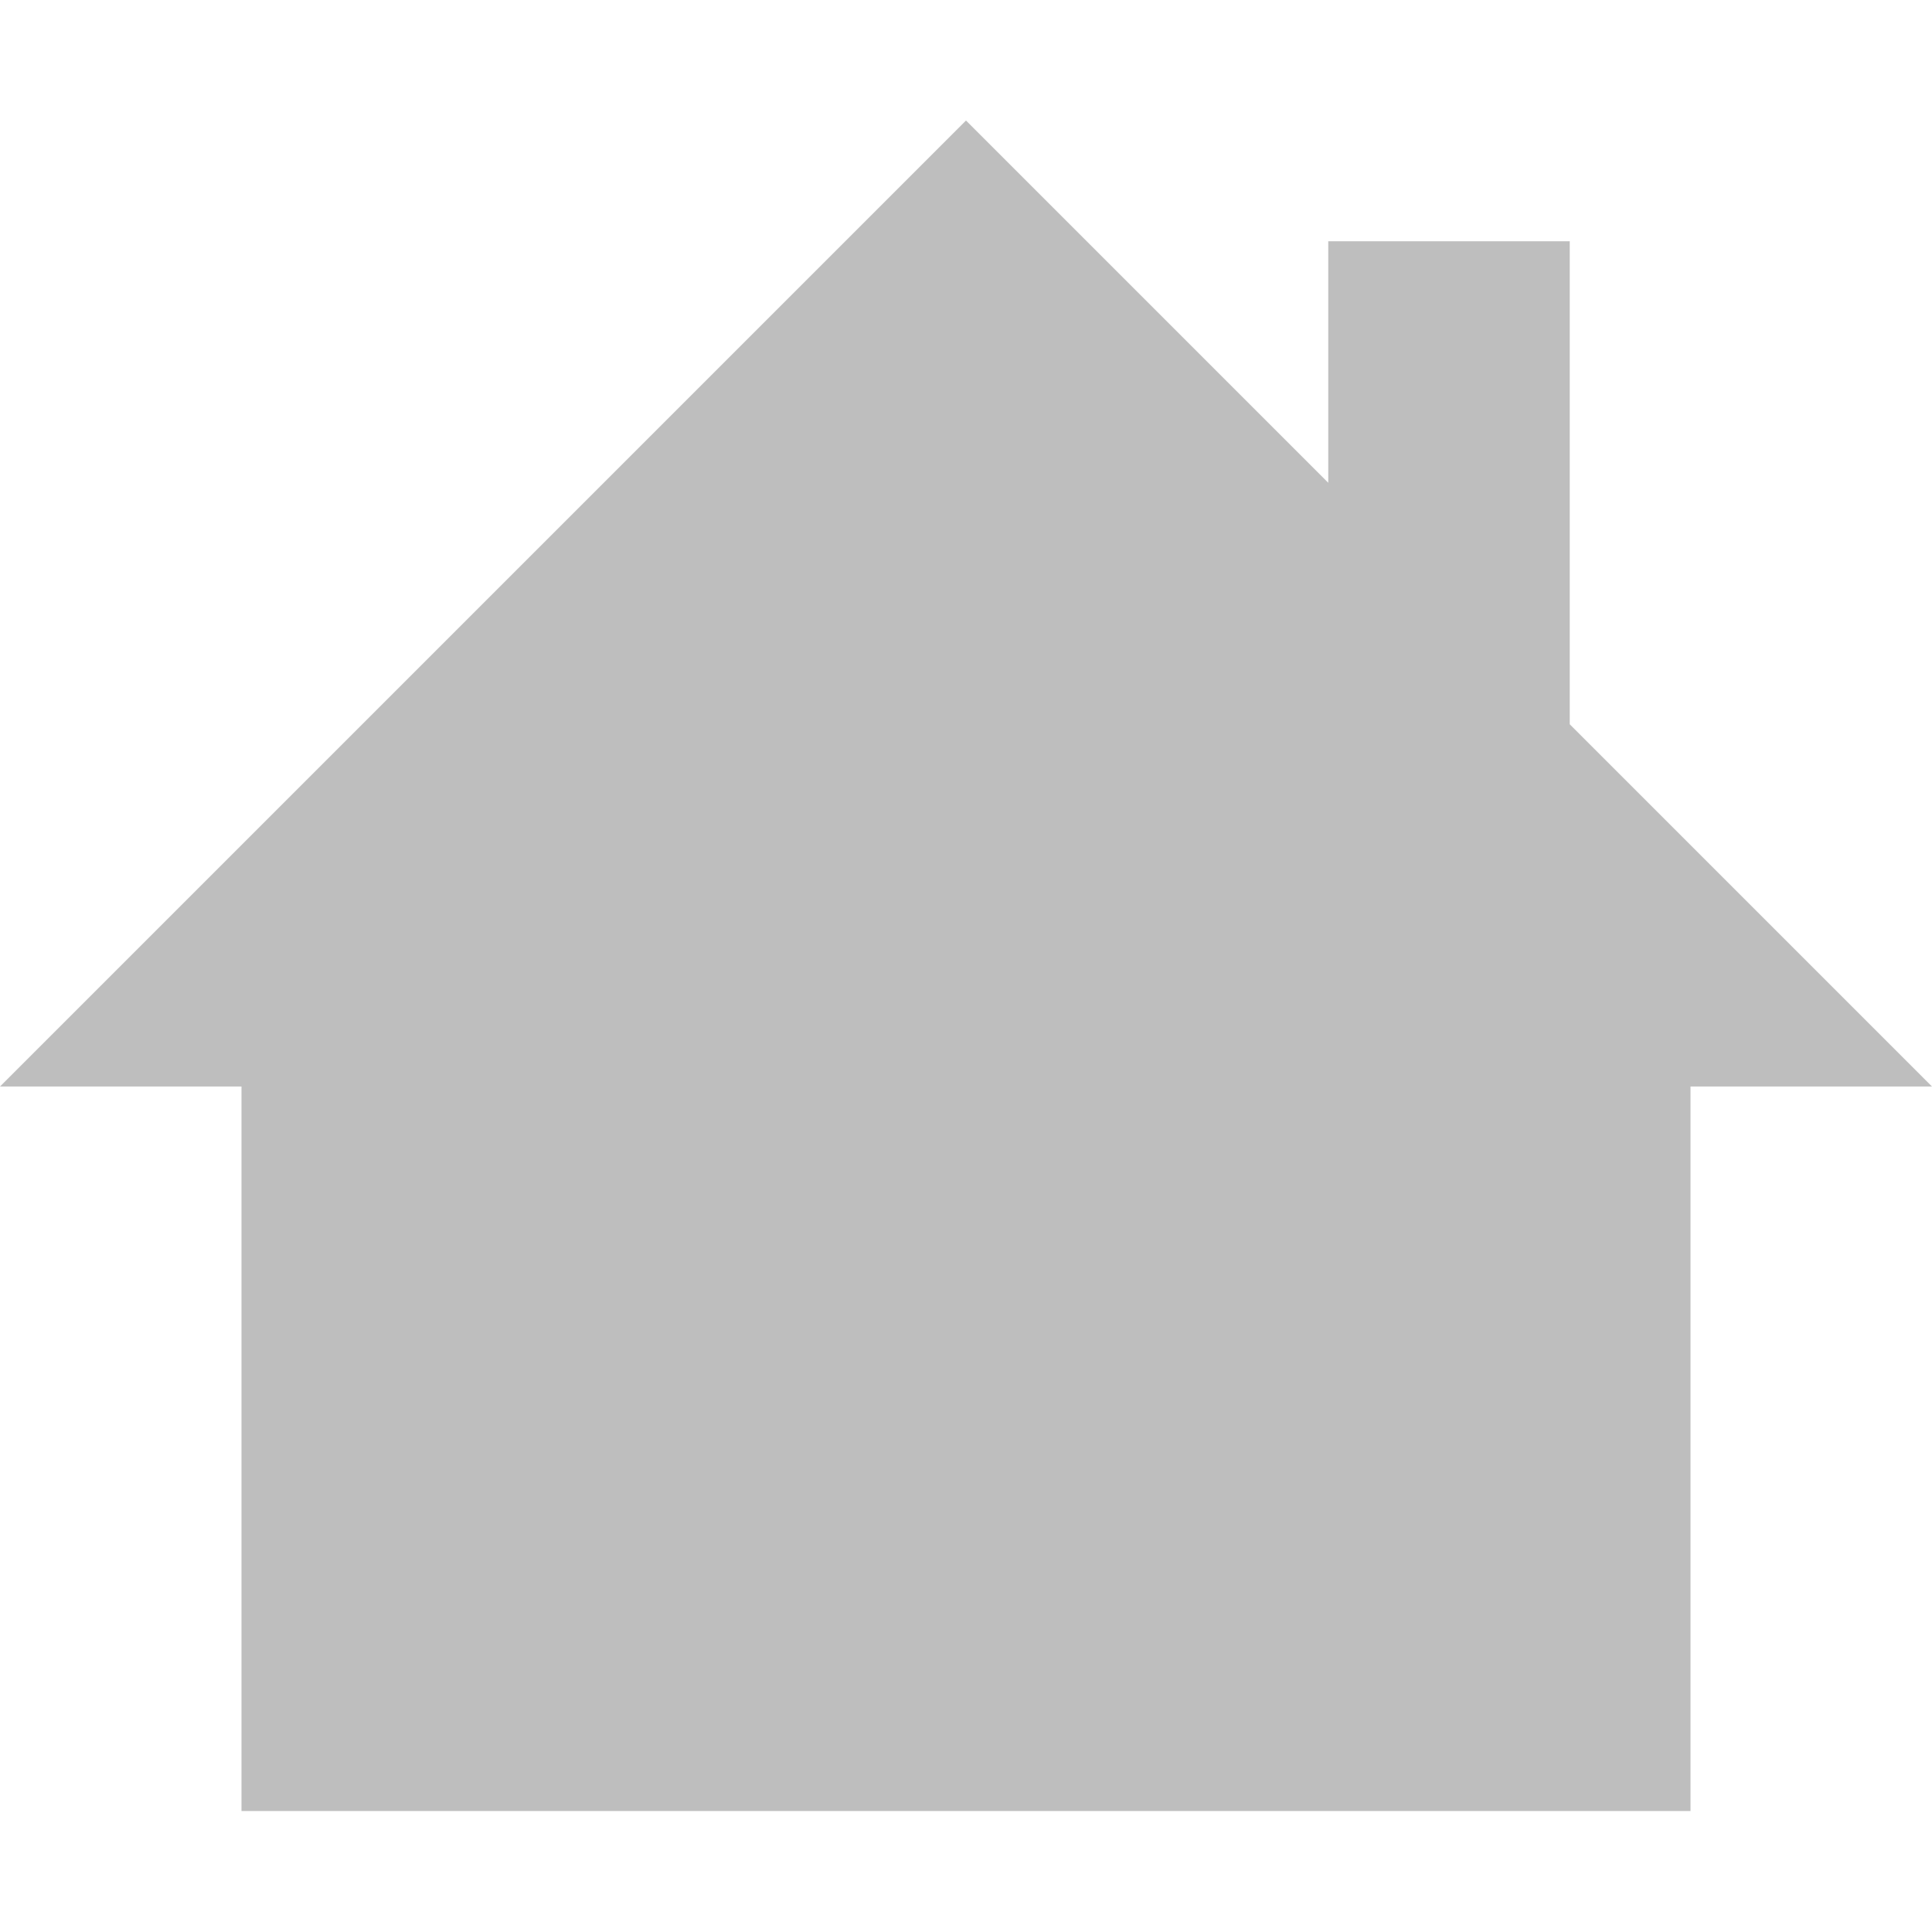 <svg xmlns="http://www.w3.org/2000/svg" viewBox="0 0 16 16">
 <g transform="translate(0 -1036.362)">
  <path d="m 8 1037.36 -8 8 2 0 0 6 12 0 0 -6 2 0 -3 -3 0 -4 -2 0 0 2 z" style="fill:#bebebe"/>
 </g>
</svg>
